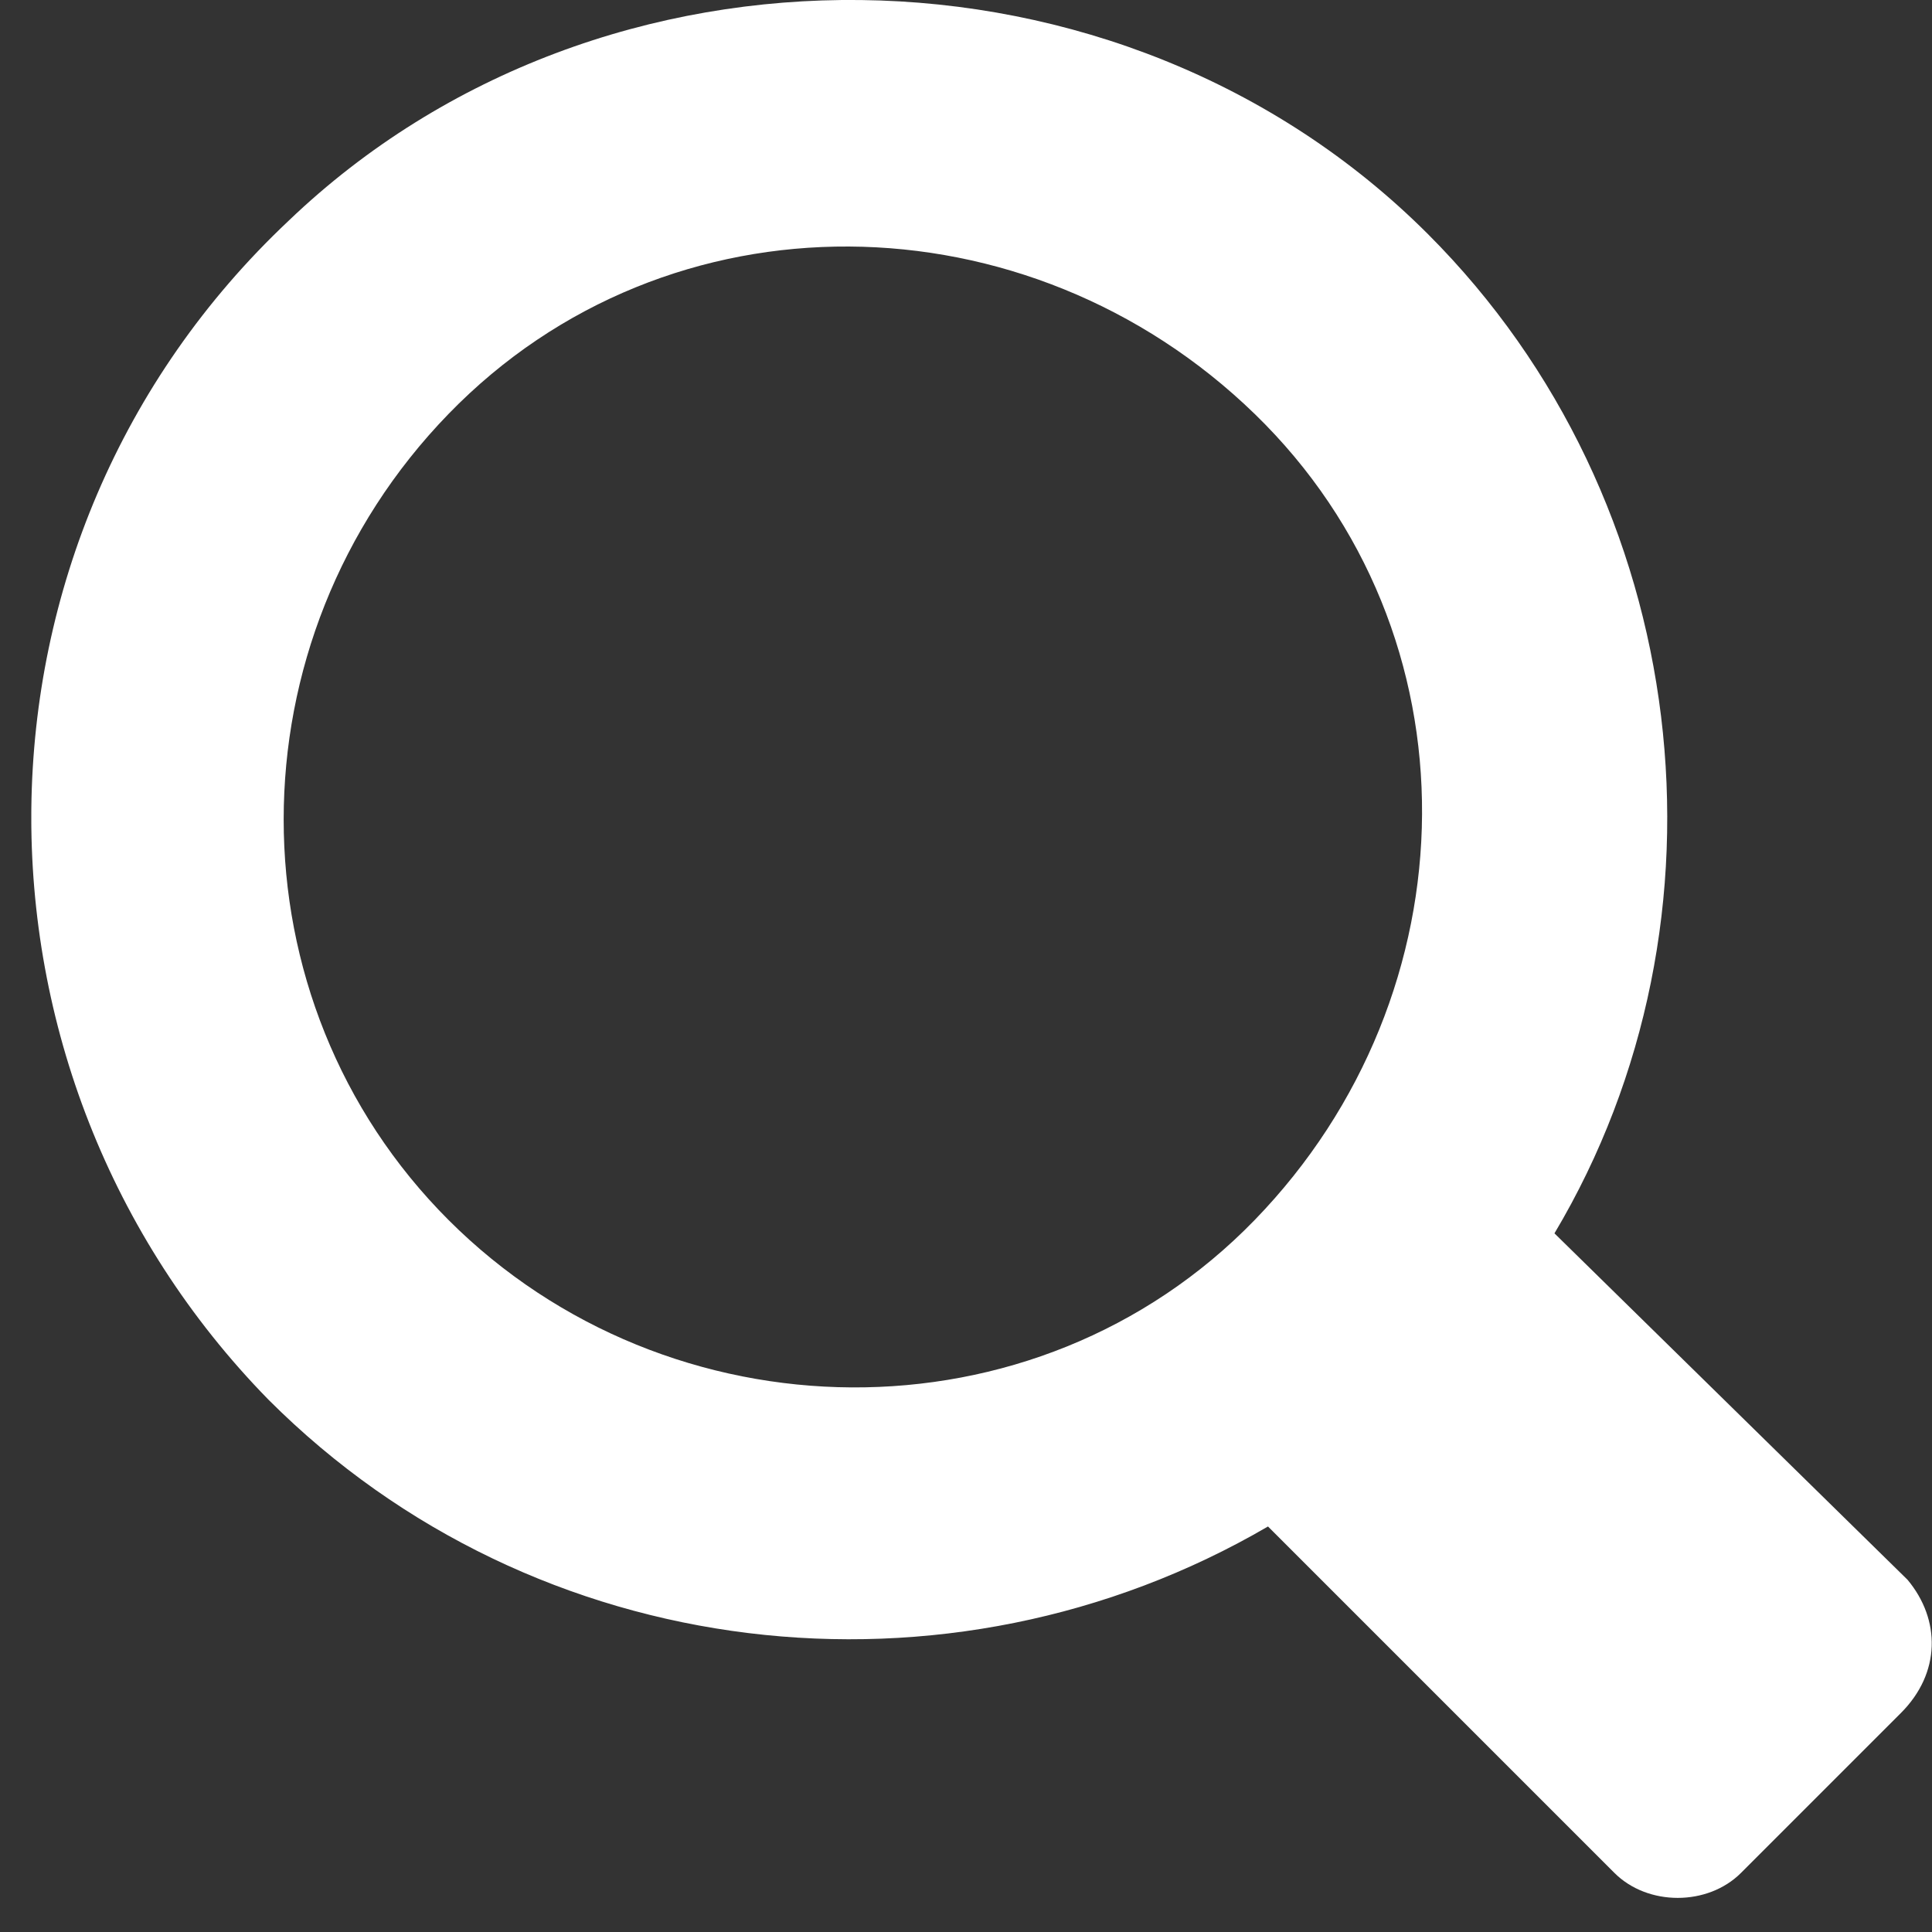 <svg width="29" height="29" viewBox="0 0 29 29" fill="none" xmlns="http://www.w3.org/2000/svg">
<rect x="0" y="0" width="29" height="29" fill="#333333" stroke="none"/>
<g clip-path="url(#clip0_206_2671)">
<path d="M28.633 23.713L23.333 18.513C26.133 13.813 25.433 7.513 21.433 3.513C16.833 -1.087 9.033 -1.187 4.333 3.313C-0.767 8.113 -0.767 16.113 4.033 21.013C8.033 25.013 14.233 25.713 19.033 22.913L24.233 28.113C24.733 28.613 25.633 28.613 26.133 28.113L28.533 25.713C29.133 25.113 29.133 24.313 28.633 23.713ZM18.833 18.313C15.533 21.713 10.033 21.613 6.733 18.313C3.433 15.013 3.433 9.613 6.733 6.213C10.033 2.813 15.433 2.913 18.833 6.213C22.233 9.513 22.133 14.913 18.833 18.313Z" fill="white"/>
</g>
<defs>
<clipPath id="clip0_206_2671">
<rect width="28.53" height="28.49" fill="white" transform="translate(0.47)"/>
</clipPath>
</defs>
</svg>
